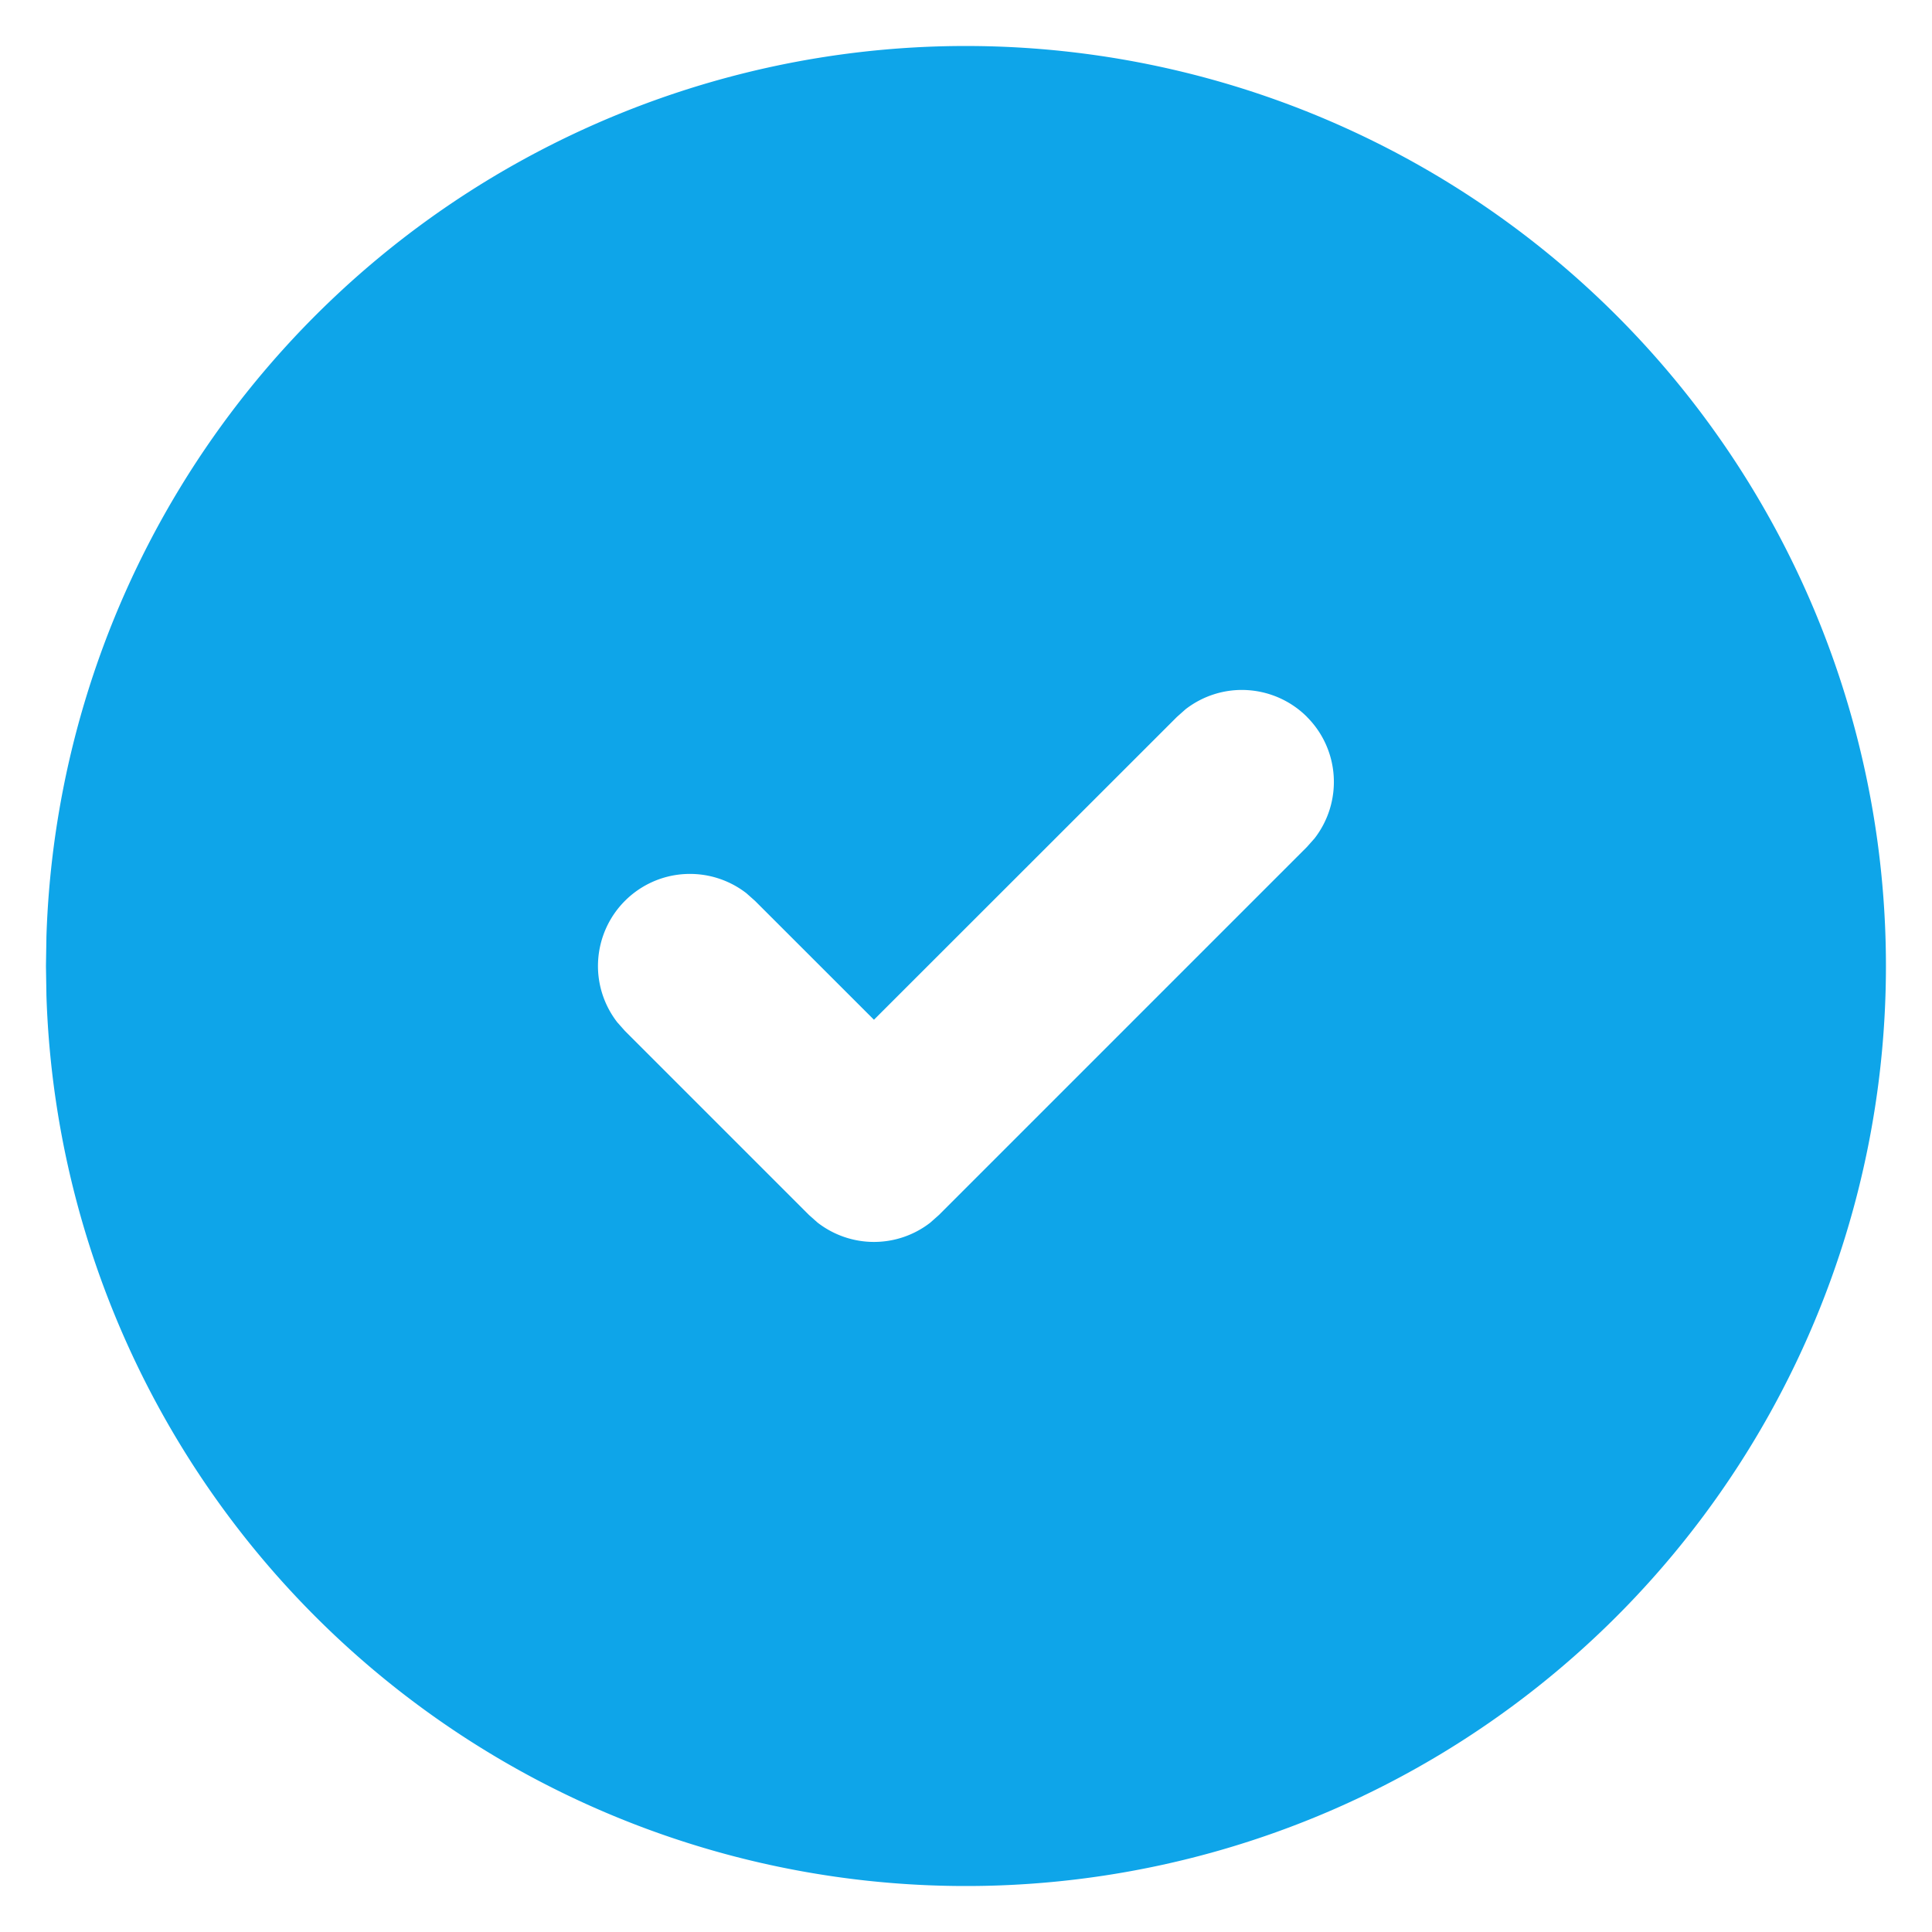 <svg xmlns="http://www.w3.org/2000/svg" width="28" height="28" fill="none" xmlns:v="https://vecta.io/nano"><path d="M20.666 2.453c2.011 1.161 3.684 2.827 4.853 4.834a13.33 13.33 0 0 1 1.813 6.605c.019 2.322-.569 4.609-1.706 6.634s-2.782 3.718-4.774 4.912-4.261 1.846-6.583 1.893-4.615-.513-6.654-1.625-3.752-2.737-4.969-4.714S.748 16.753.673 14.432L.666 14l.007-.432c.075-2.303.745-4.547 1.945-6.513s2.889-3.589 4.903-4.708S11.804.648 14.107.667s4.563.634 6.559 1.786zm-1.724 7.937c-.23-.23-.535-.367-.859-.388s-.644.078-.901.277l-.125.111-4.391 4.389-1.724-1.723-.125-.111c-.257-.199-.577-.297-.901-.277s-.629.158-.859.388-.367.535-.388.859.078.644.277.901l.111.125 2.667 2.667.125.111c.234.181.521.28.817.28s.583-.098.817-.28l.125-.111 5.333-5.333.111-.125c.199-.257.297-.577.277-.901s-.158-.63-.388-.859z" fill="#0ea5e9"/></svg>